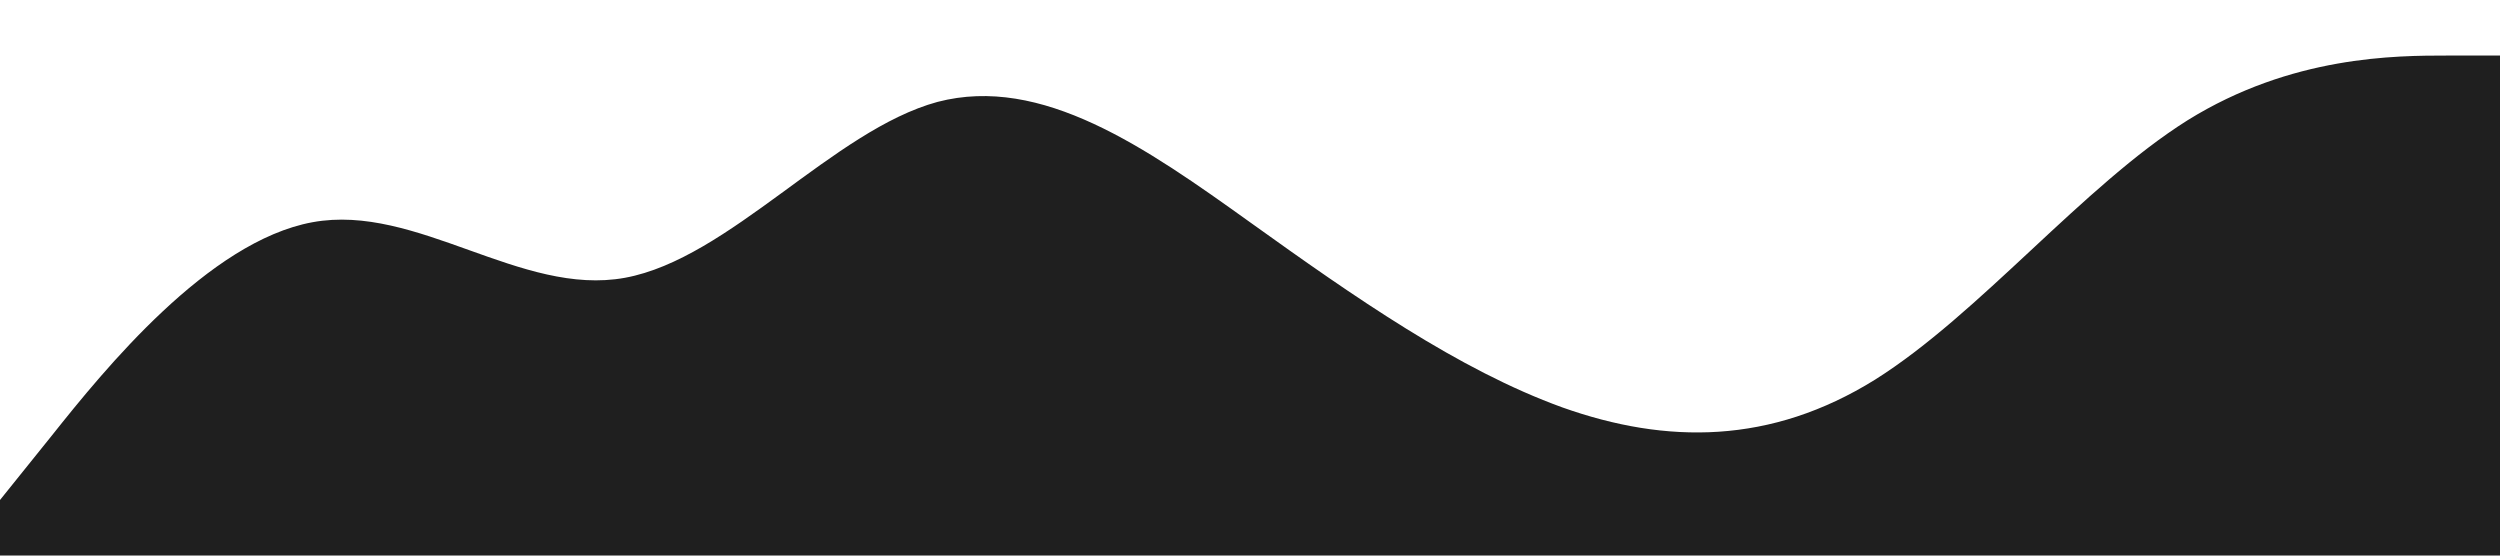 <?xml version="1.0" standalone="no"?><svg xmlns="http://www.w3.org/2000/svg" viewBox="0 0 1440 320"><path fill="#1f1f1f" fill-opacity="1" d="M0,288L30,250.7C60,213,120,139,180,128C240,117,300,171,360,160C420,149,480,75,540,58.7C600,43,660,85,720,128C780,171,840,213,900,234.7C960,256,1020,256,1080,218.7C1140,181,1200,107,1260,69.3C1320,32,1380,32,1410,32L1440,32L1440,320L1410,320C1380,320,1320,320,1260,320C1200,320,1140,320,1080,320C1020,320,960,320,900,320C840,320,780,320,720,320C660,320,600,320,540,320C480,320,420,320,360,320C300,320,240,320,180,320C120,320,60,320,30,320L0,320Z"></path></svg>